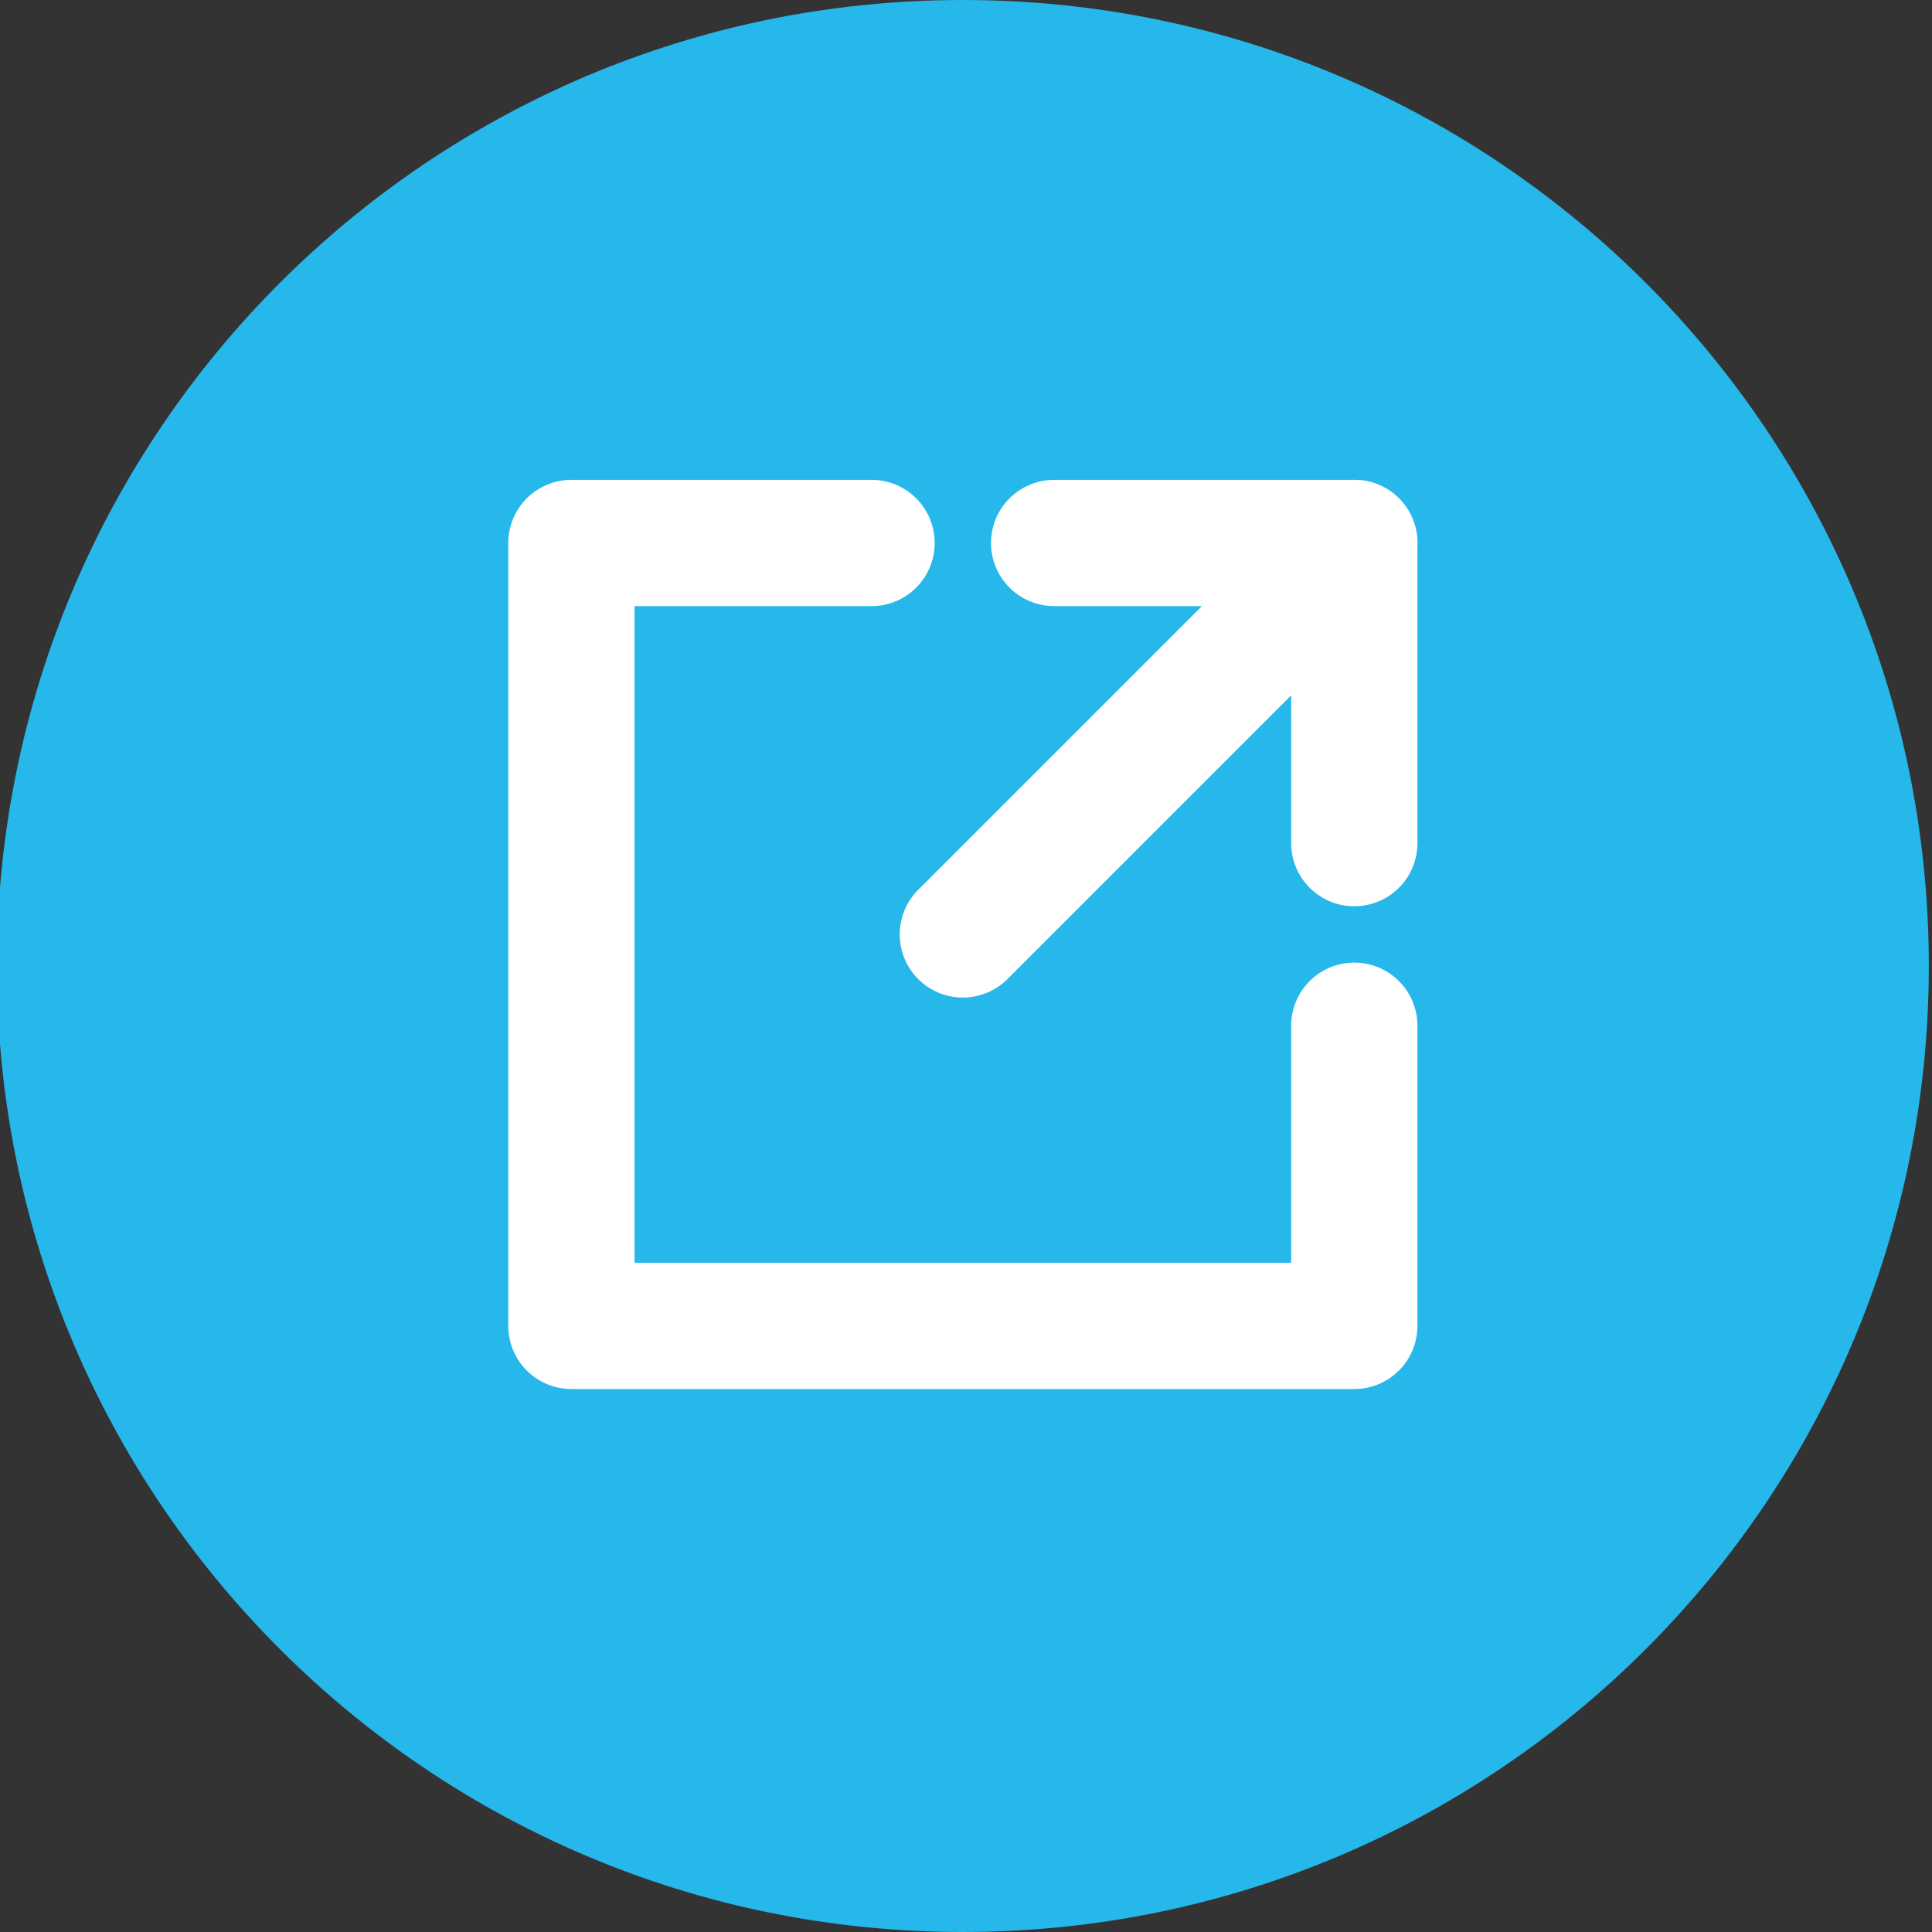 <?xml version="1.0" encoding="utf-8"?>
<!-- Generator: Adobe Illustrator 15.0.0, SVG Export Plug-In . SVG Version: 6.00 Build 0)  -->
<!DOCTYPE svg PUBLIC "-//W3C//DTD SVG 1.1//EN" "http://www.w3.org/Graphics/SVG/1.1/DTD/svg11.dtd">
<svg version="1.1" id="Layer_1" xmlns="http://www.w3.org/2000/svg" xmlns:xlink="http://www.w3.org/1999/xlink" x="0px" y="0px"
	 width="612px" height="612px" viewBox="0 90 612 612" enable-background="new 0 90 612 612" xml:space="preserve">
<rect x="0" y="90" width="612" height="612" fill="#333333" stroke="none"/>
<path fill="#26B7EB" d="M304.991,90C136.005,90-0.991,227.002-0.991,395.991C-0.991,564.994,136.005,702,304.991,702
	c169,0,306-137.006,306-306.009C610.991,227.002,473.994,90,304.991,90"/>
<g>
	
		<polyline fill="none" stroke="#FFFFFF" stroke-width="40" stroke-linecap="round" stroke-linejoin="round" stroke-miterlimit="10" points="
		333.92,262 429,262 429,357.079 	"/>
	
		<polyline fill="none" stroke="#FFFFFF" stroke-width="40" stroke-linecap="round" stroke-linejoin="round" stroke-miterlimit="10" points="
		429,414.921 429,510 333.92,510 276.079,510 181,510 181,262 276.079,262 	"/>
	
		<line fill="none" stroke="#FFFFFF" stroke-width="40" stroke-linecap="round" stroke-linejoin="round" stroke-miterlimit="10" x1="305" y1="386" x2="429" y2="262"/>
</g>
</svg>

